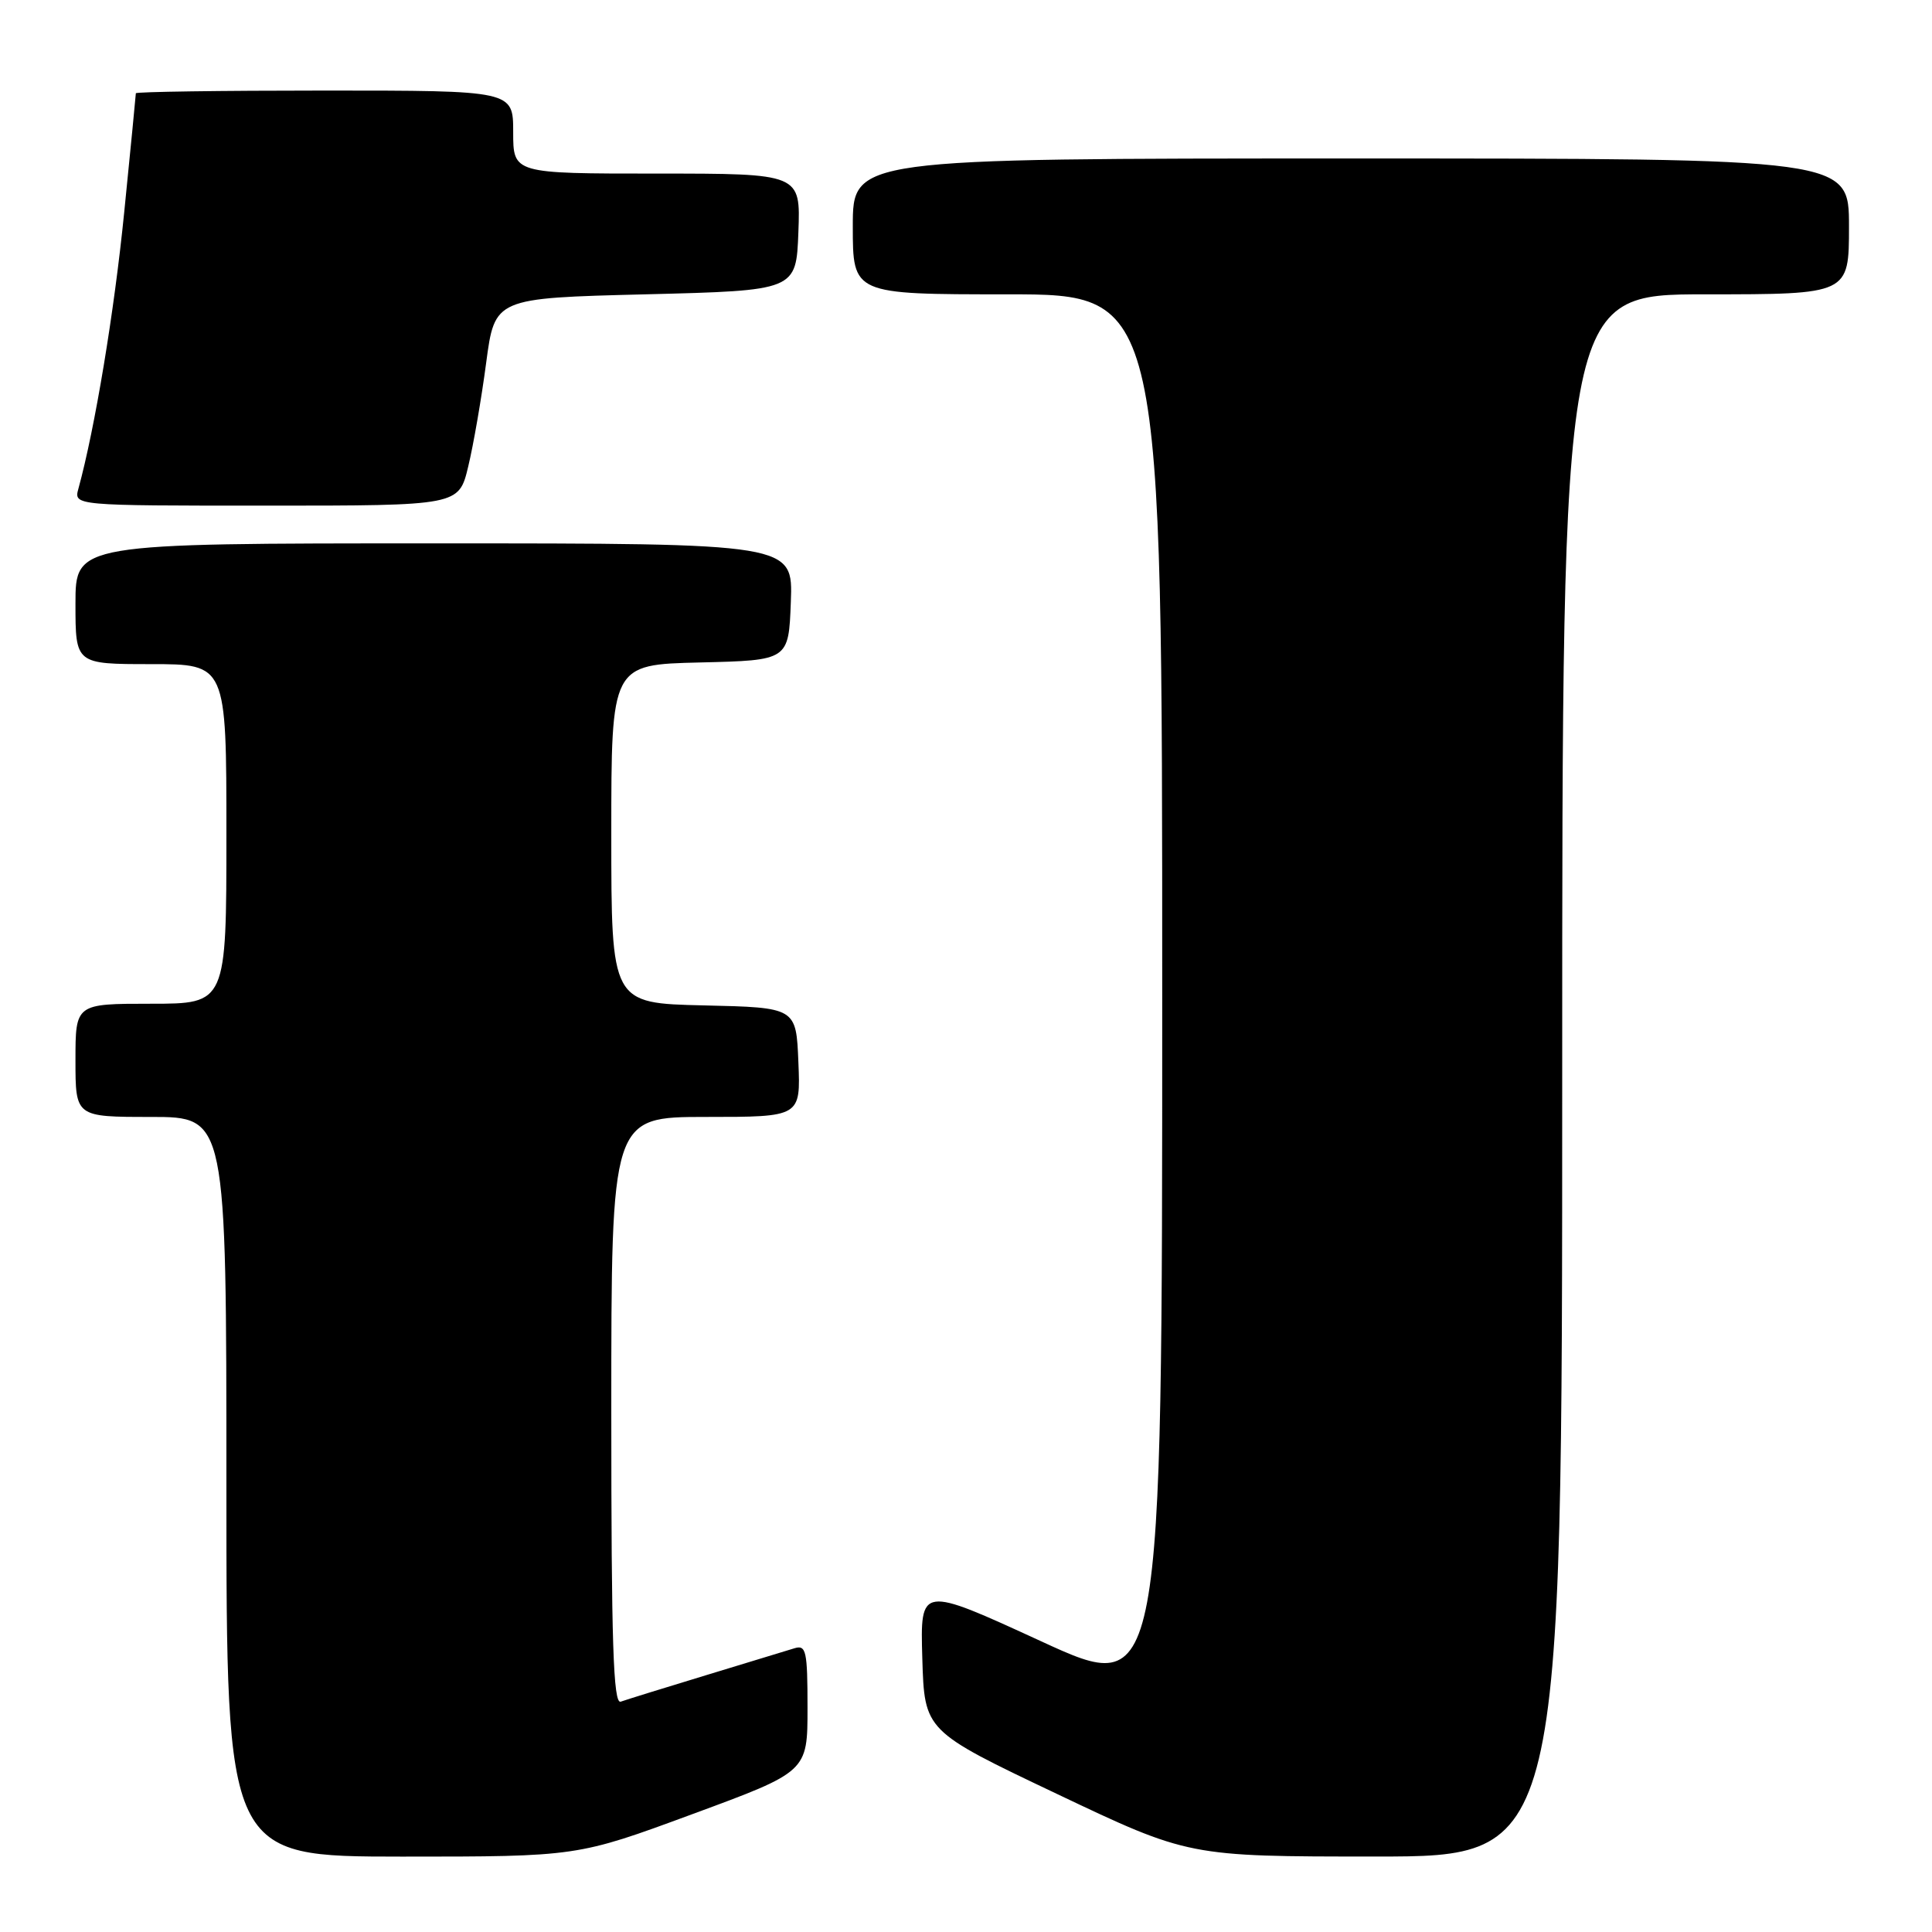 <?xml version="1.0" encoding="UTF-8" standalone="no"?>
<!DOCTYPE svg PUBLIC "-//W3C//DTD SVG 1.1//EN" "http://www.w3.org/Graphics/SVG/1.1/DTD/svg11.dtd" >
<svg xmlns="http://www.w3.org/2000/svg" xmlns:xlink="http://www.w3.org/1999/xlink" version="1.1" viewBox="0 0 256 256">
 <g >
 <path fill="currentColor"
d=" M 91.75 240.38 C 107.00 234.76 107.00 234.76 107.00 226.31 C 107.00 218.73 106.82 217.92 105.25 218.41 C 104.29 218.71 99.00 220.32 93.50 221.99 C 88.00 223.66 82.94 225.23 82.25 225.48 C 81.26 225.84 81.00 217.72 81.00 186.97 C 81.00 148.00 81.00 148.00 93.54 148.00 C 106.09 148.00 106.09 148.00 105.79 140.75 C 105.50 133.50 105.50 133.50 93.25 133.22 C 81.00 132.94 81.00 132.94 81.00 110.50 C 81.00 88.06 81.00 88.06 92.75 87.78 C 104.50 87.50 104.50 87.50 104.79 79.75 C 105.08 72.00 105.08 72.00 57.54 72.00 C 10.00 72.00 10.00 72.00 10.00 80.00 C 10.00 88.00 10.00 88.00 20.00 88.00 C 30.00 88.00 30.00 88.00 30.00 110.50 C 30.00 133.00 30.00 133.00 20.00 133.00 C 10.00 133.00 10.00 133.00 10.00 140.50 C 10.00 148.00 10.00 148.00 20.00 148.00 C 30.00 148.00 30.00 148.00 30.00 197.00 C 30.00 246.00 30.00 246.00 53.25 246.01 C 76.50 246.01 76.50 246.01 91.75 240.38 Z  M 207.00 142.50 C 207.00 39.00 207.00 39.00 226.00 39.00 C 245.00 39.00 245.00 39.00 245.00 30.00 C 245.00 21.00 245.00 21.00 179.00 21.00 C 113.00 21.00 113.00 21.00 113.00 30.00 C 113.00 39.00 113.00 39.00 133.50 39.00 C 154.00 39.00 154.00 39.00 154.00 131.93 C 154.00 224.86 154.00 224.86 137.96 217.48 C 121.93 210.11 121.93 210.11 122.21 219.73 C 122.50 229.36 122.50 229.36 140.00 237.68 C 157.50 246.00 157.50 246.00 182.25 246.00 C 207.00 246.00 207.00 246.00 207.00 142.50 Z  M 62.04 61.82 C 62.73 58.97 63.80 52.78 64.42 48.07 C 65.56 39.50 65.56 39.50 85.53 39.00 C 105.50 38.50 105.50 38.50 105.79 30.75 C 106.08 23.00 106.08 23.00 87.04 23.00 C 68.00 23.00 68.00 23.00 68.00 17.50 C 68.00 12.00 68.00 12.00 43.00 12.00 C 29.25 12.00 18.00 12.16 18.00 12.36 C 18.00 12.56 17.31 19.65 16.46 28.11 C 15.14 41.33 12.58 56.77 10.39 64.75 C 9.77 67.00 9.77 67.00 35.28 67.00 C 60.80 67.00 60.80 67.00 62.04 61.82 Z "/>
</g>
</svg>